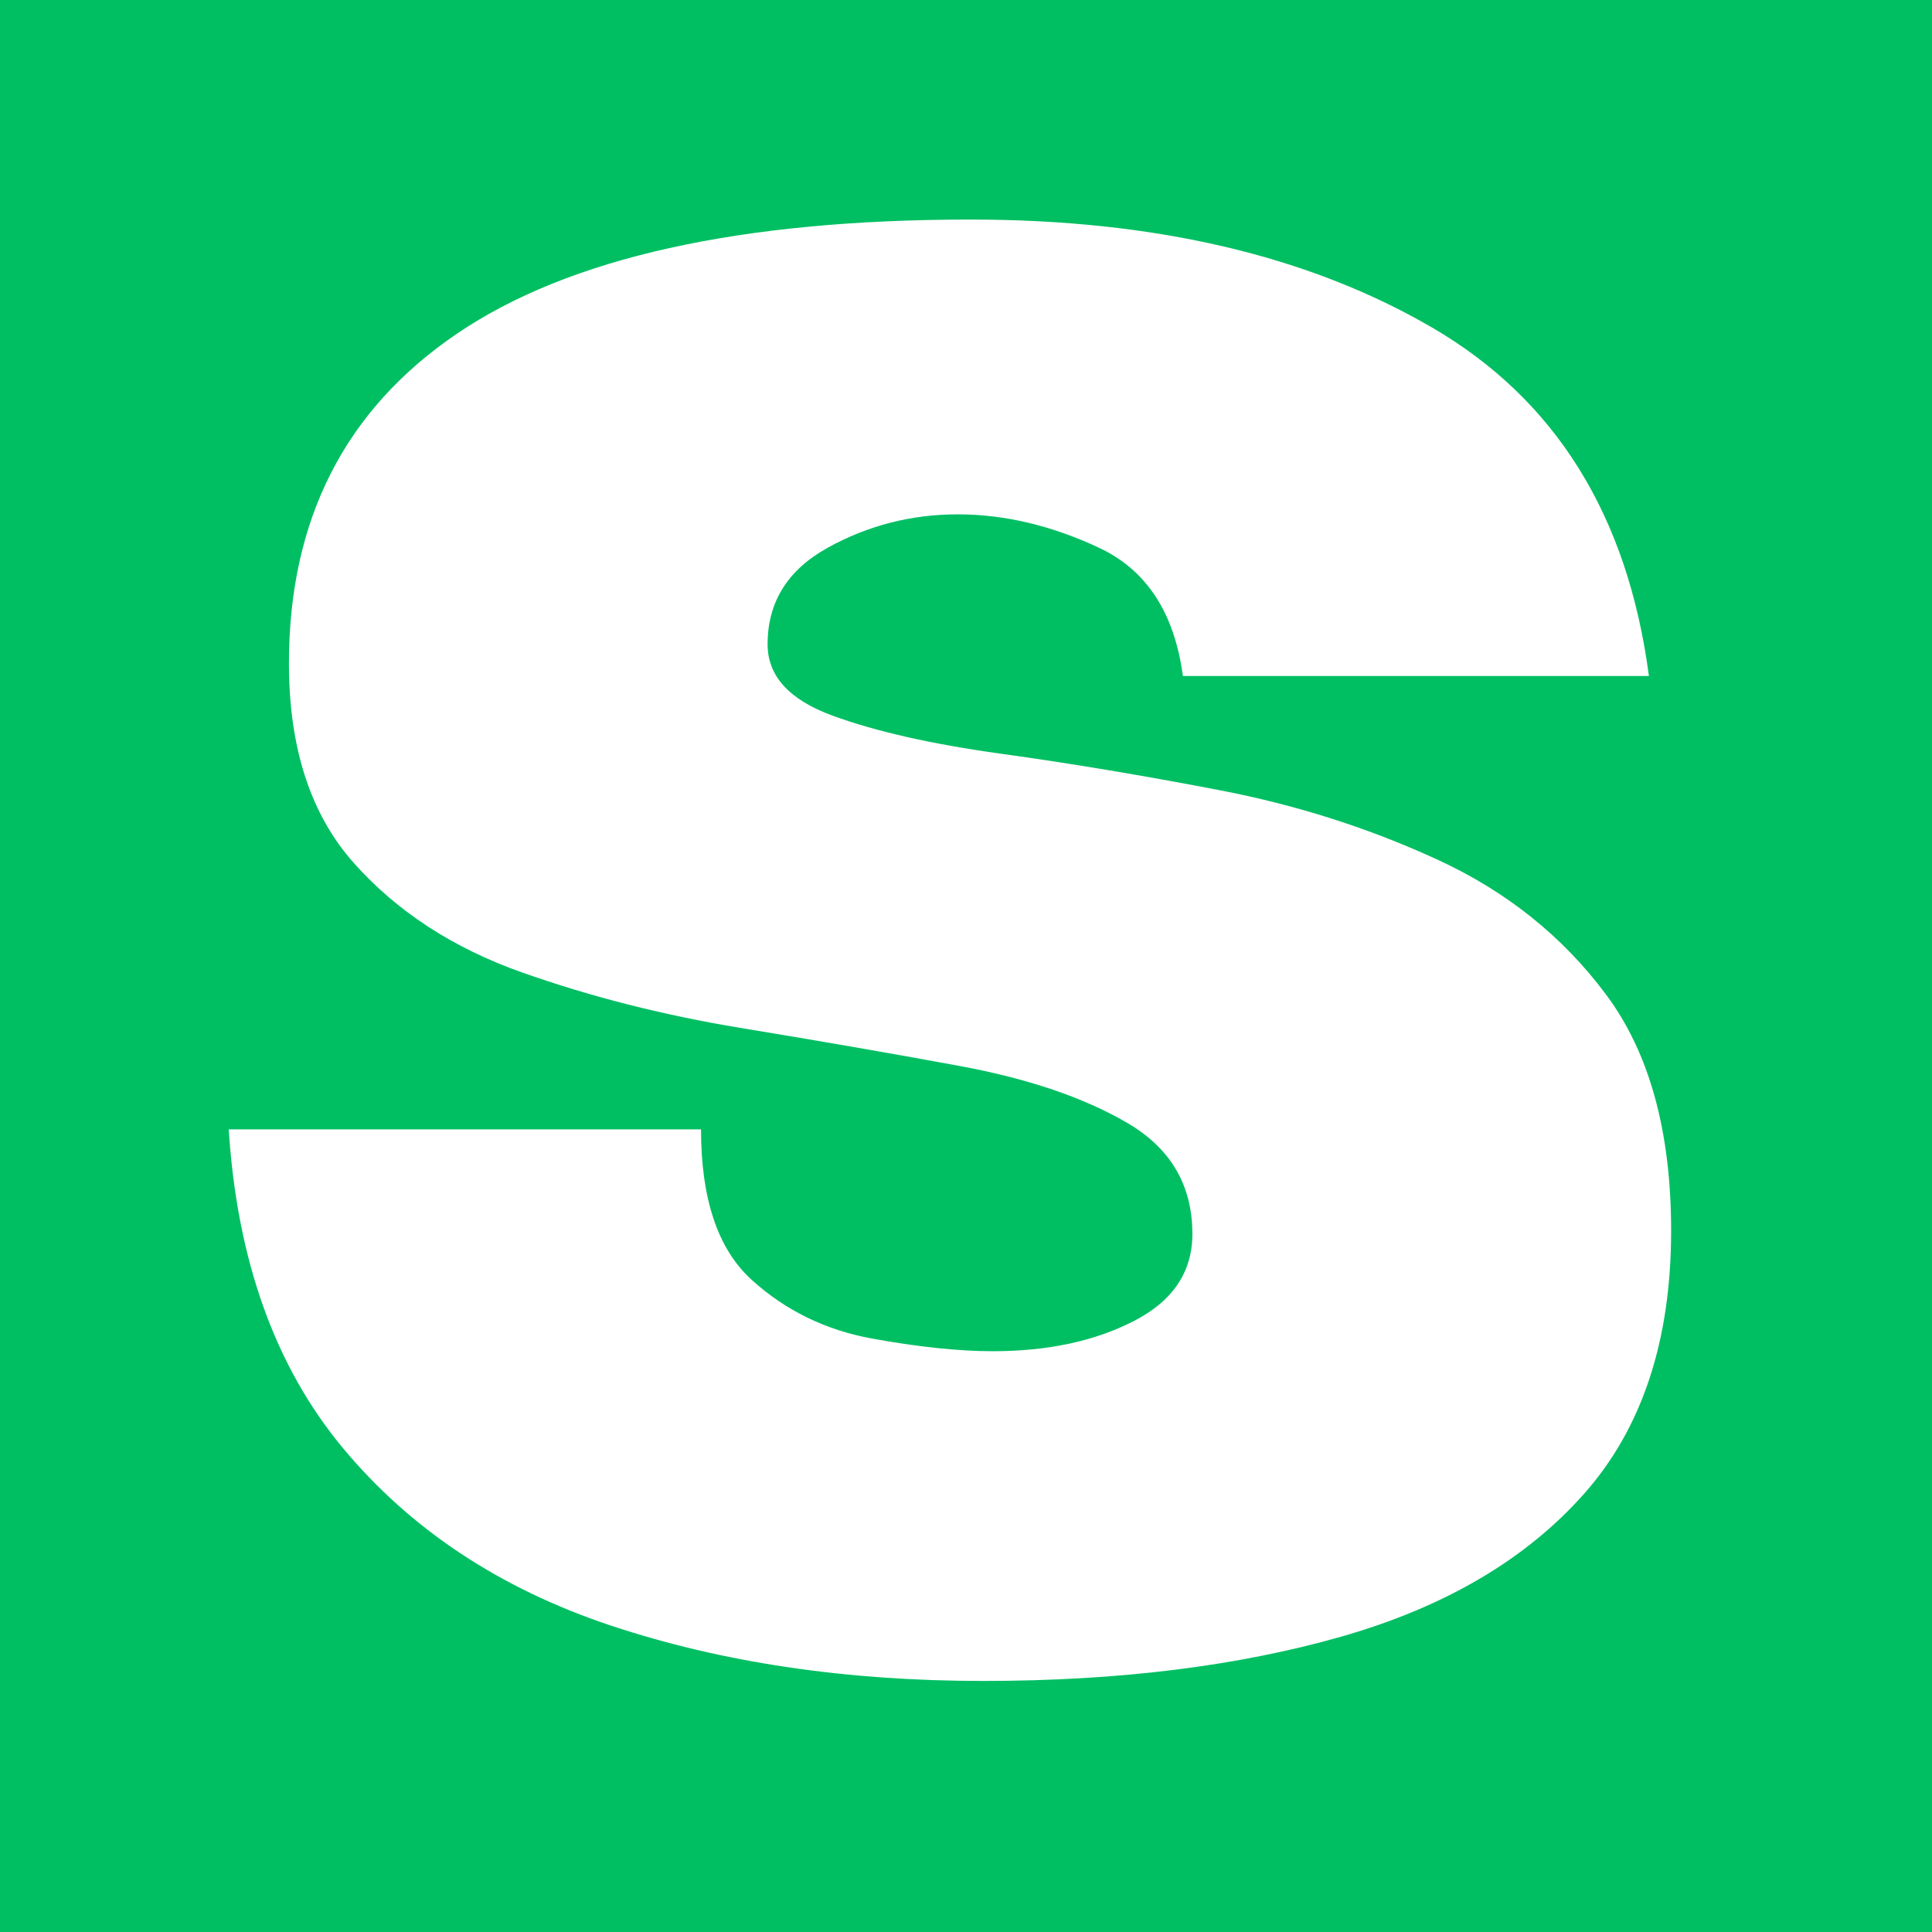 <svg xmlns="http://www.w3.org/2000/svg" xmlns:xlink="http://www.w3.org/1999/xlink" width="500" zoomAndPan="magnify" viewBox="0 0 375 375" height="500" preserveAspectRatio="xMidYMid meet" version="1.0"><defs><g/></defs><rect x="-37.5" width="450" fill="#ffffff" y="-37.5" height="450" fill-opacity="1"/><rect x="-37.5" width="450" fill="#00bf63" y="-37.5" height="450" fill-opacity="1"/><g fill="#ffffff" fill-opacity="1"><g transform="translate(32.083, 320.115)"><g><path d="M 287.969 -188.906 L 197.516 -188.906 C 195.867 -201.207 190.43 -209.508 181.203 -213.812 C 171.973 -218.125 162.848 -220.281 153.828 -220.281 C 144.805 -220.281 136.395 -218.125 128.594 -213.812 C 120.801 -209.508 116.906 -203.254 116.906 -195.047 C 116.906 -188.898 121.109 -184.285 129.516 -181.203 C 137.93 -178.129 148.801 -175.672 162.125 -173.828 C 175.457 -171.984 189.609 -169.625 204.578 -166.75 C 219.555 -163.875 233.711 -159.359 247.047 -153.203 C 260.379 -147.055 271.25 -138.344 279.656 -127.062 C 288.07 -115.781 292.281 -100.5 292.281 -81.219 C 292.281 -59.883 286.641 -42.859 275.359 -30.141 C 264.078 -17.43 248.383 -8.203 228.281 -2.453 C 208.176 3.285 185 6.156 158.75 6.156 C 132.082 6.156 107.977 2.566 86.438 -4.609 C 64.906 -11.797 47.578 -23.285 34.453 -39.078 C 21.328 -54.867 13.945 -75.477 12.312 -100.906 L 103.984 -100.906 C 103.984 -87.375 107.266 -77.633 113.828 -71.688 C 120.391 -65.738 128.18 -61.941 137.203 -60.297 C 146.234 -58.66 154.031 -57.844 160.594 -57.844 C 171.258 -57.844 180.383 -59.789 187.969 -63.688 C 195.562 -67.582 199.359 -73.223 199.359 -80.609 C 199.359 -90.047 195.156 -97.223 186.75 -102.141 C 178.344 -107.066 167.473 -110.758 154.141 -113.219 C 140.805 -115.676 126.648 -118.133 111.672 -120.594 C 96.703 -123.062 82.551 -126.656 69.219 -131.375 C 55.883 -136.094 45.016 -143.164 36.609 -152.594 C 28.203 -162.031 24 -174.953 24 -191.359 C 24 -219.254 34.867 -240.582 56.609 -255.344 C 78.348 -270.113 111.578 -277.5 156.297 -277.5 C 191.984 -277.5 221.82 -270.523 245.812 -256.578 C 269.812 -242.641 283.863 -220.082 287.969 -188.906 Z M 287.969 -188.906 "/></g></g></g></svg>